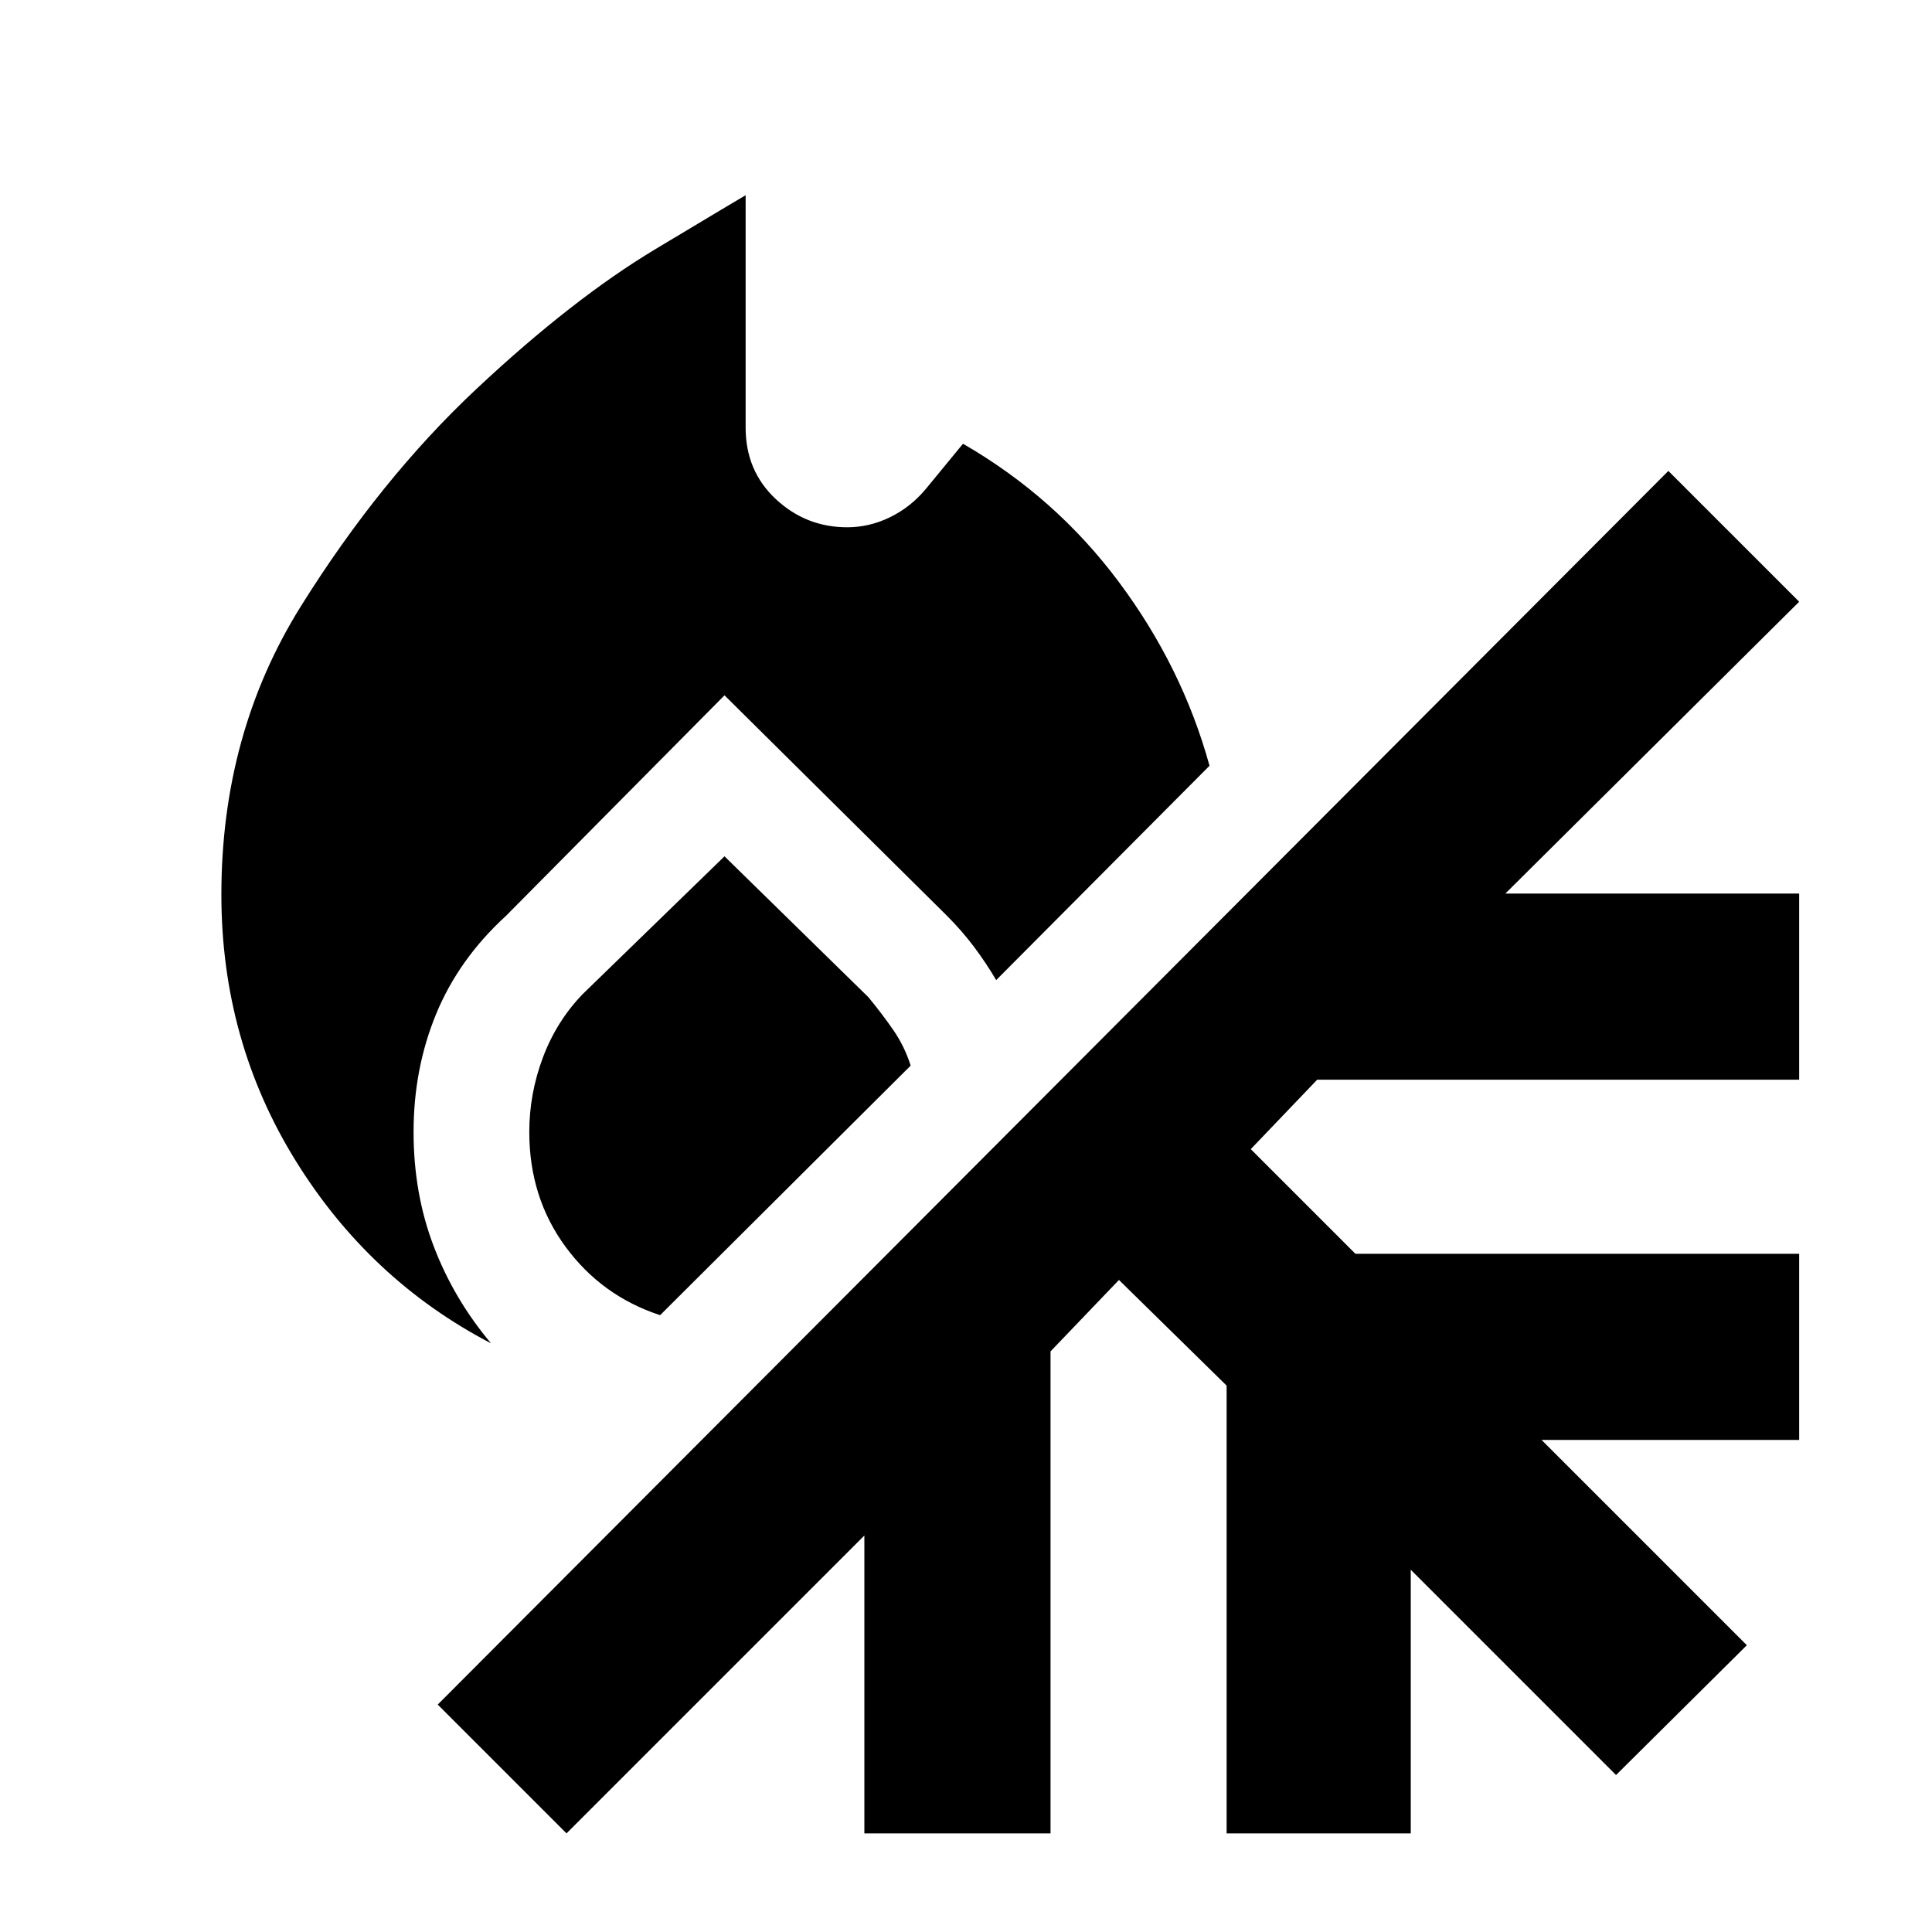 <svg xmlns="http://www.w3.org/2000/svg" height="48" viewBox="0 -960 960 960" width="48"><path d="M244-292.5q-60.5-31.5-97.25-91T110-515.5q0-80 39.5-143.25t87.25-108q47.75-44.75 89-69.5T370.5-863v115.5q0 21.5 15 35.5t35.5 14q11 0 21.25-5T460-717l18.5-22.5q46 26.5 77.5 68.75t45 91.25L495-473q-5-8.5-11-16.5T470.5-505L360-614.5 251.5-505q-23.5 21.5-34.75 48.75T205.5-397.5q0 30.5 10 56.75T244-292.5Zm84-14q-29-9.5-47-34t-18-57q0-19 6.75-37T289.5-466l70.5-68.5 71.5 70q7 8.5 12.5 16.5t8.5 17.5L328-306.5ZM281.5-49l-64-64L829-726l65 65-146 145h146v92.5H654.5l-33 34.5 52 52H894v92.5H766l102 102L803-78 701-180v131h-91.5v-222.5L556-324l-34 35.5V-49h-92.5v-148l-148 148Z"/></svg>